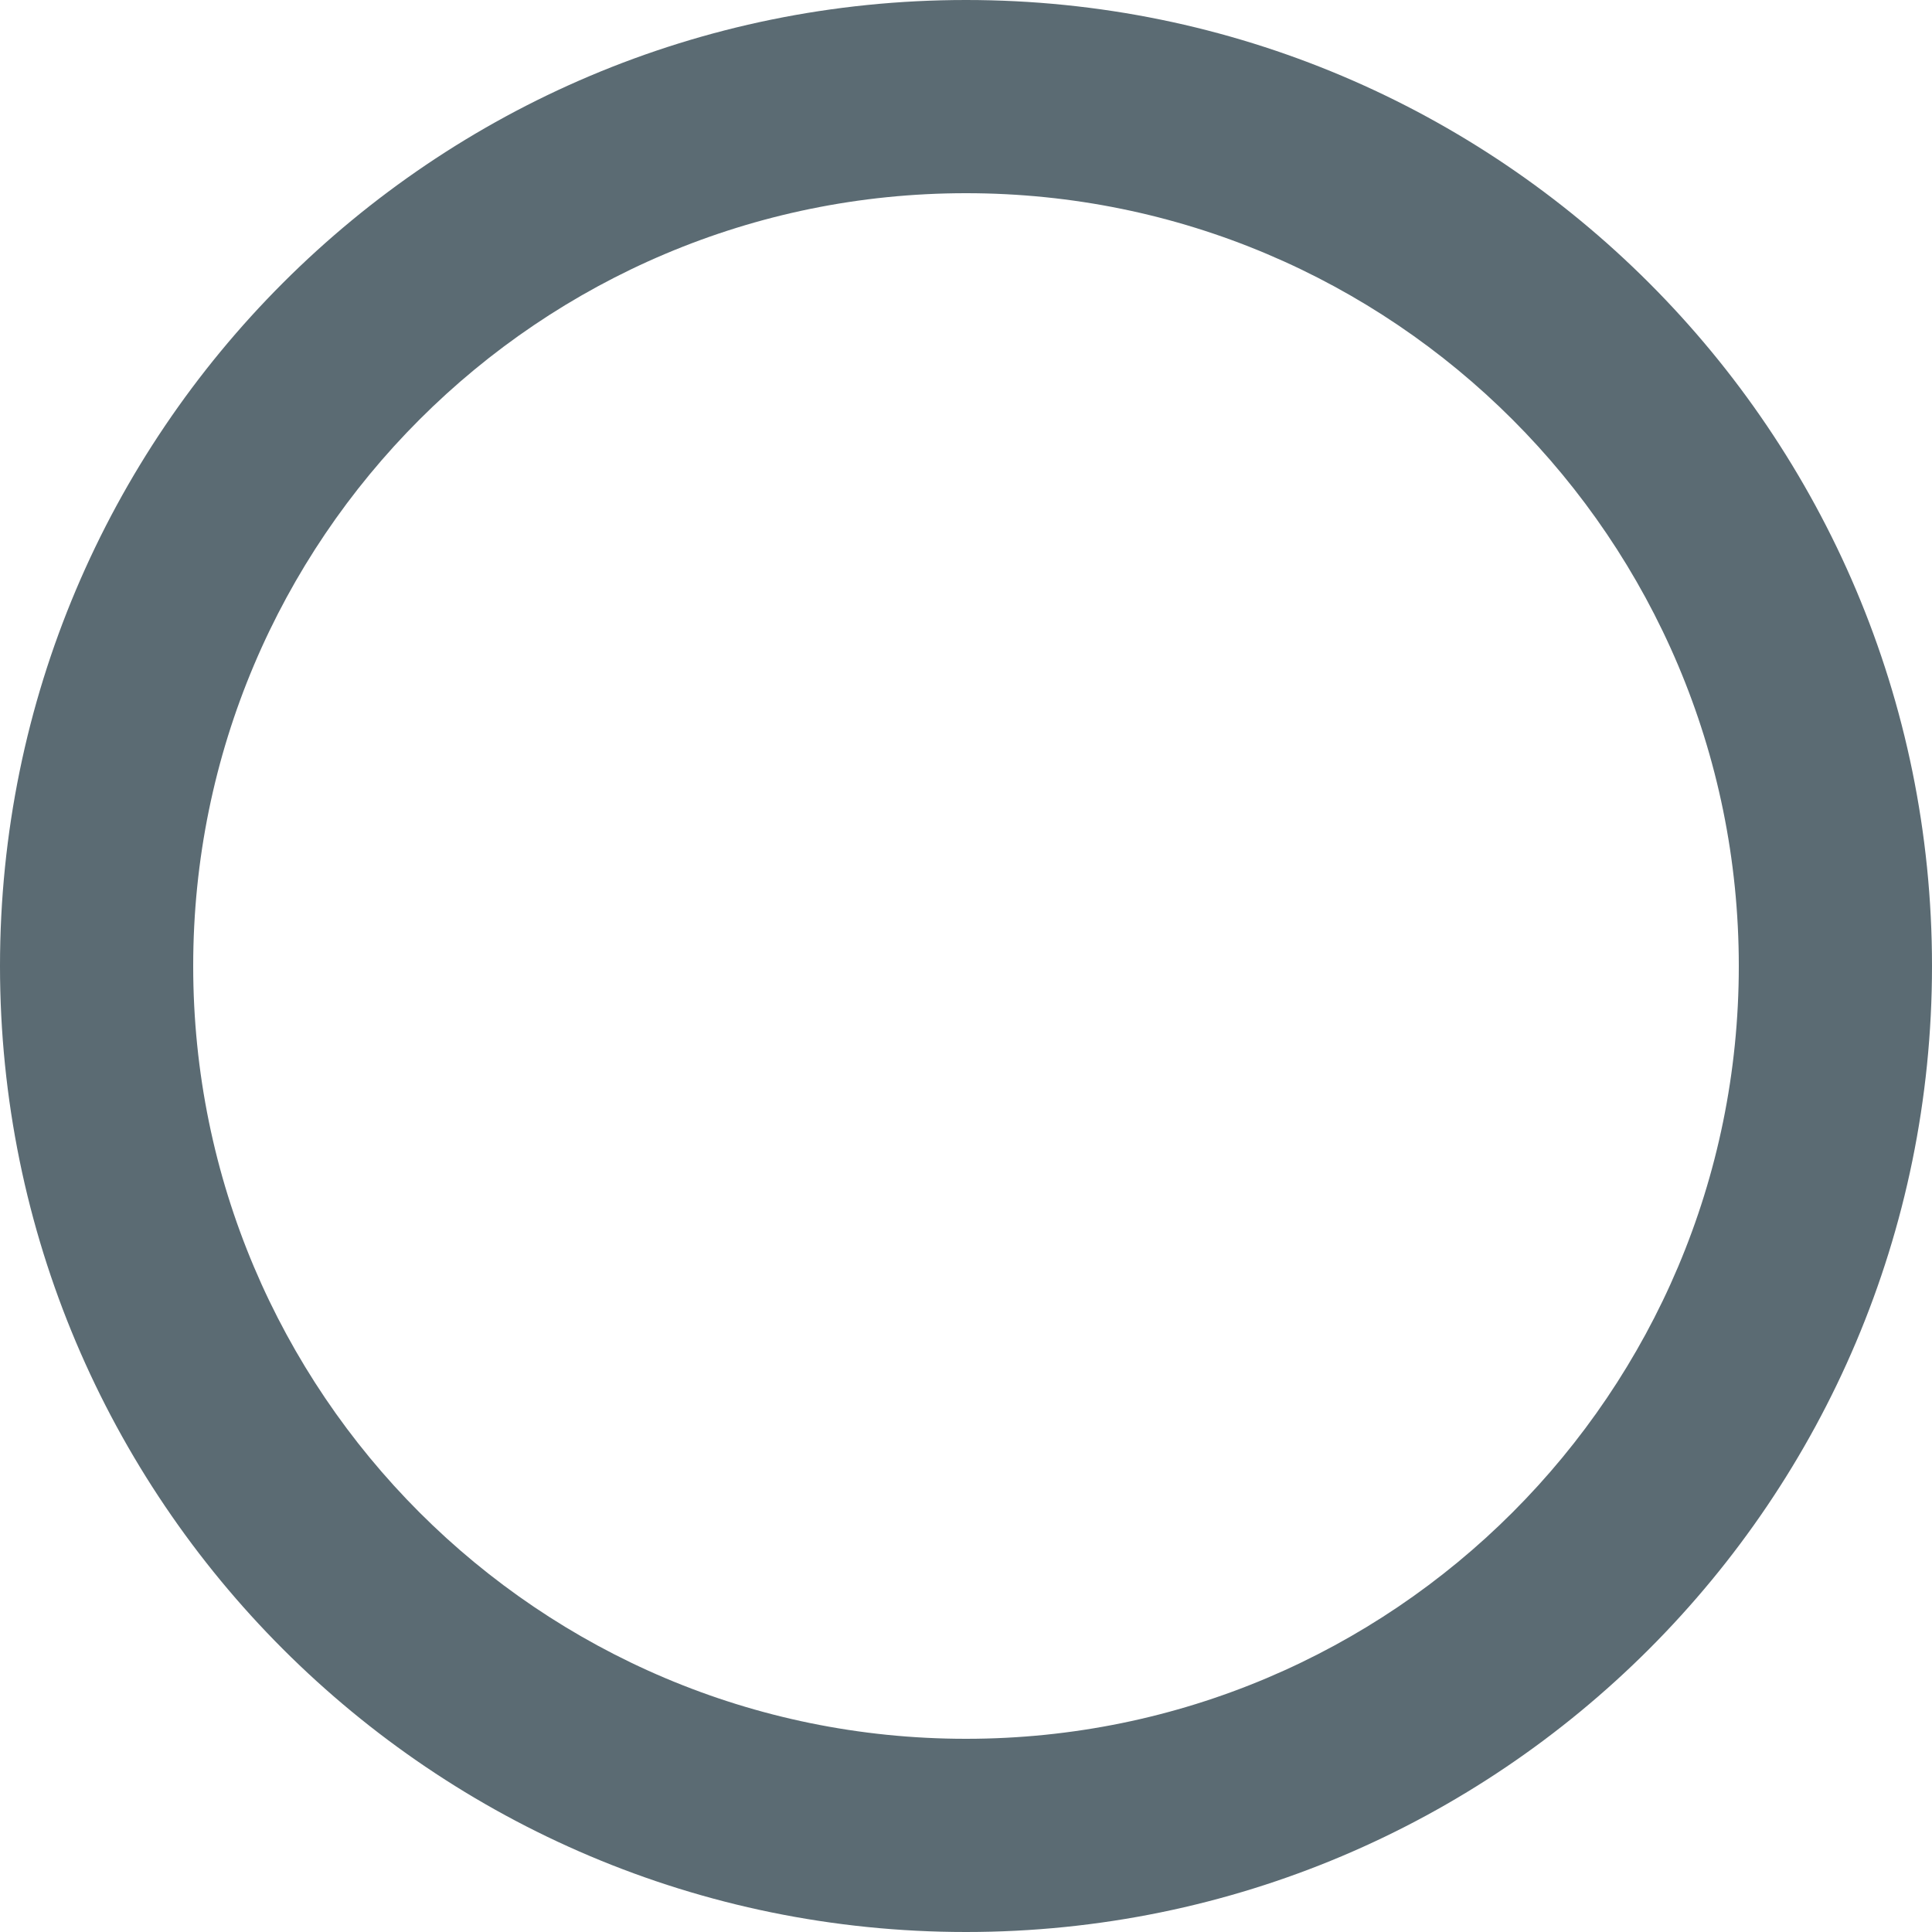 <svg width="32" height="32" viewBox="0 0 32 32" xmlns="http://www.w3.org/2000/svg"><title>play__circle</title><path d="M16 32C7.163 32 0 24.837 0 16S7.163 0 16 0s16 7.163 16 16-7.163 16-16 16zm0-3.2c7.07 0 12.8-5.73 12.8-12.8S23.07 3.2 16 3.2 3.2 8.93 3.2 16 8.93 28.8 16 28.8z" fill="#5B6B73" fill-rule="evenodd"/></svg>